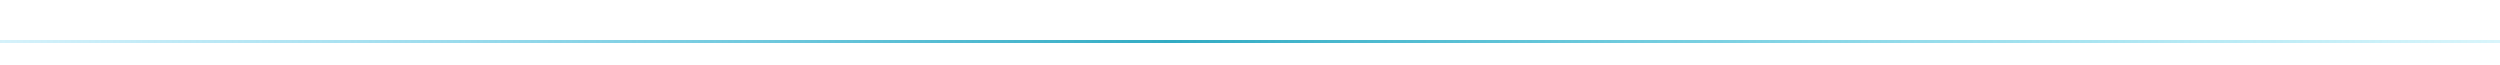 <svg width="1920" height="50" viewBox="0 0 1920 50" fill="none" xmlns="http://www.w3.org/2000/svg">
<g filter="url(#filter0_dddf_177_1688)">
<line y1="25" x2="1920" y2="25" stroke="url(#paint0_linear_177_1688)" stroke-width="2" shape-rendering="crispEdges"/>
</g>
<defs>
<filter id="filter0_dddf_177_1688" x="-24" y="0" width="1968" height="50" filterUnits="userSpaceOnUse" color-interpolation-filters="sRGB">
<feFlood flood-opacity="0" result="BackgroundImageFix"/>
<feColorMatrix in="SourceAlpha" type="matrix" values="0 0 0 0 0 0 0 0 0 0 0 0 0 0 0 0 0 0 127 0" result="hardAlpha"/>
<feOffset/>
<feGaussianBlur stdDeviation="12"/>
<feComposite in2="hardAlpha" operator="out"/>
<feColorMatrix type="matrix" values="0 0 0 0 0 0 0 0 0 0.88 0 0 0 0 1 0 0 0 1 0"/>
<feBlend mode="normal" in2="BackgroundImageFix" result="effect1_dropShadow_177_1688"/>
<feColorMatrix in="SourceAlpha" type="matrix" values="0 0 0 0 0 0 0 0 0 0 0 0 0 0 0 0 0 0 127 0" result="hardAlpha"/>
<feOffset dy="4"/>
<feGaussianBlur stdDeviation="7.5"/>
<feComposite in2="hardAlpha" operator="out"/>
<feColorMatrix type="matrix" values="0 0 0 0 0.29 0 0 0 0 0.849 0 0 0 0 0.925 0 0 0 1 0"/>
<feBlend mode="normal" in2="effect1_dropShadow_177_1688" result="effect2_dropShadow_177_1688"/>
<feColorMatrix in="SourceAlpha" type="matrix" values="0 0 0 0 0 0 0 0 0 0 0 0 0 0 0 0 0 0 127 0" result="hardAlpha"/>
<feOffset dy="3"/>
<feGaussianBlur stdDeviation="7.5"/>
<feComposite in2="hardAlpha" operator="out"/>
<feColorMatrix type="matrix" values="0 0 0 0 0 0 0 0 0 0.88 0 0 0 0 1 0 0 0 0.93 0"/>
<feBlend mode="normal" in2="effect2_dropShadow_177_1688" result="effect3_dropShadow_177_1688"/>
<feBlend mode="normal" in="SourceGraphic" in2="effect3_dropShadow_177_1688" result="shape"/>
<feGaussianBlur stdDeviation="1" result="effect4_foregroundBlur_177_1688"/>
</filter>
<linearGradient id="paint0_linear_177_1688" x1="1920" y1="26" x2="0" y2="26" gradientUnits="userSpaceOnUse">
<stop stop-color="#4ACFEC" stop-opacity="0.21"/>
<stop offset="0.531" stop-color="#32ABC3"/>
<stop offset="1" stop-color="#4AC5EC" stop-opacity="0.23"/>
</linearGradient>
</defs>
</svg>
